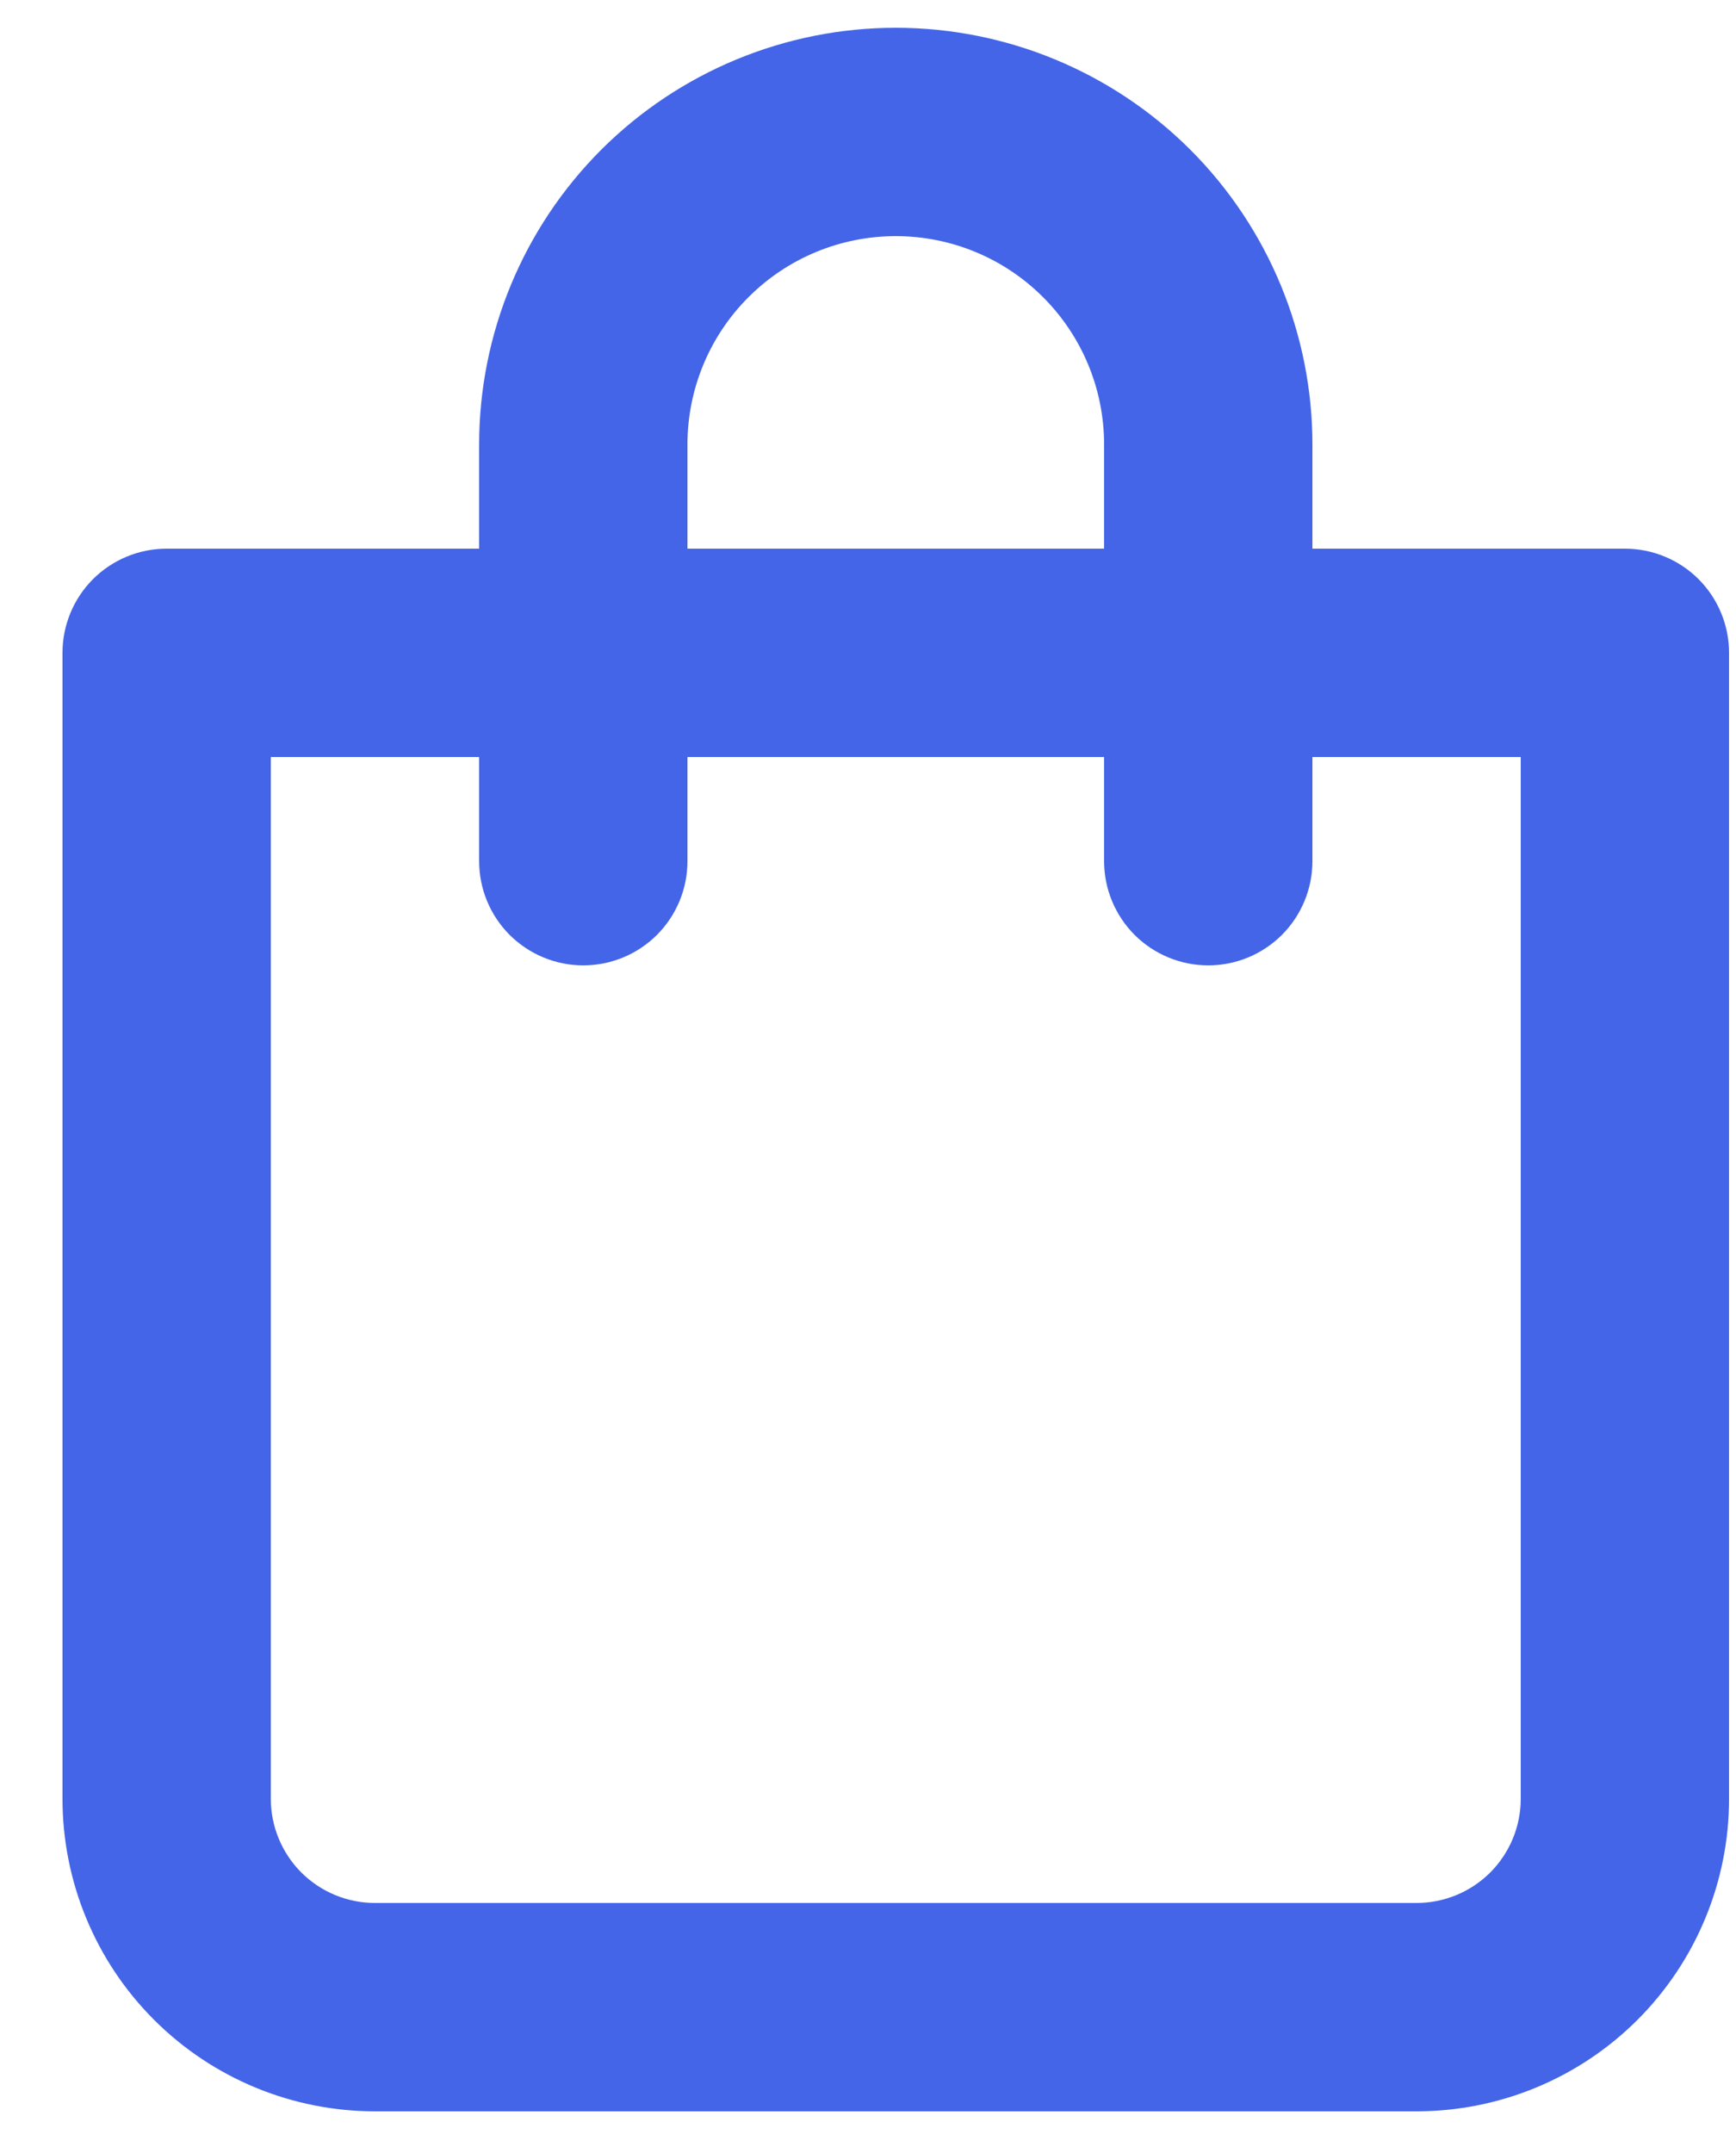 <svg width="25" height="31" viewBox="0 0 25 31" fill="none" xmlns="http://www.w3.org/2000/svg">
<path d="M23.4 7.9H18.9V6.4C18.9 4.809 18.268 3.283 17.143 2.157C16.017 1.032 14.491 0.4 12.9 0.4C11.309 0.4 9.783 1.032 8.657 2.157C7.532 3.283 6.9 4.809 6.9 6.4V7.9H2.4C2.002 7.9 1.621 8.058 1.339 8.339C1.058 8.621 0.9 9.002 0.9 9.4V25.9C0.9 27.093 1.374 28.238 2.218 29.082C3.062 29.926 4.206 30.4 5.4 30.4H20.4C21.593 30.4 22.738 29.926 23.582 29.082C24.426 28.238 24.9 27.093 24.9 25.9V9.4C24.9 9.002 24.742 8.621 24.461 8.339C24.179 8.058 23.798 7.9 23.4 7.9ZM9.9 6.4C9.9 5.604 10.216 4.841 10.779 4.279C11.341 3.716 12.104 3.4 12.9 3.4C13.696 3.4 14.459 3.716 15.021 4.279C15.584 4.841 15.9 5.604 15.9 6.4V7.9H9.9V6.4ZM21.9 25.9C21.9 26.298 21.742 26.679 21.461 26.961C21.179 27.242 20.798 27.4 20.4 27.4H5.4C5.002 27.4 4.621 27.242 4.339 26.961C4.058 26.679 3.9 26.298 3.9 25.9V10.9H6.9V12.4C6.9 12.798 7.058 13.179 7.339 13.461C7.621 13.742 8.002 13.9 8.4 13.9C8.798 13.9 9.179 13.742 9.461 13.461C9.742 13.179 9.9 12.798 9.9 12.4V10.9H15.9V12.4C15.9 12.798 16.058 13.179 16.339 13.461C16.621 13.742 17.002 13.9 17.4 13.9C17.798 13.9 18.179 13.742 18.461 13.461C18.742 13.179 18.9 12.798 18.9 12.4V10.9H21.9V25.9Z" fill="#4465E8"/>
</svg>
